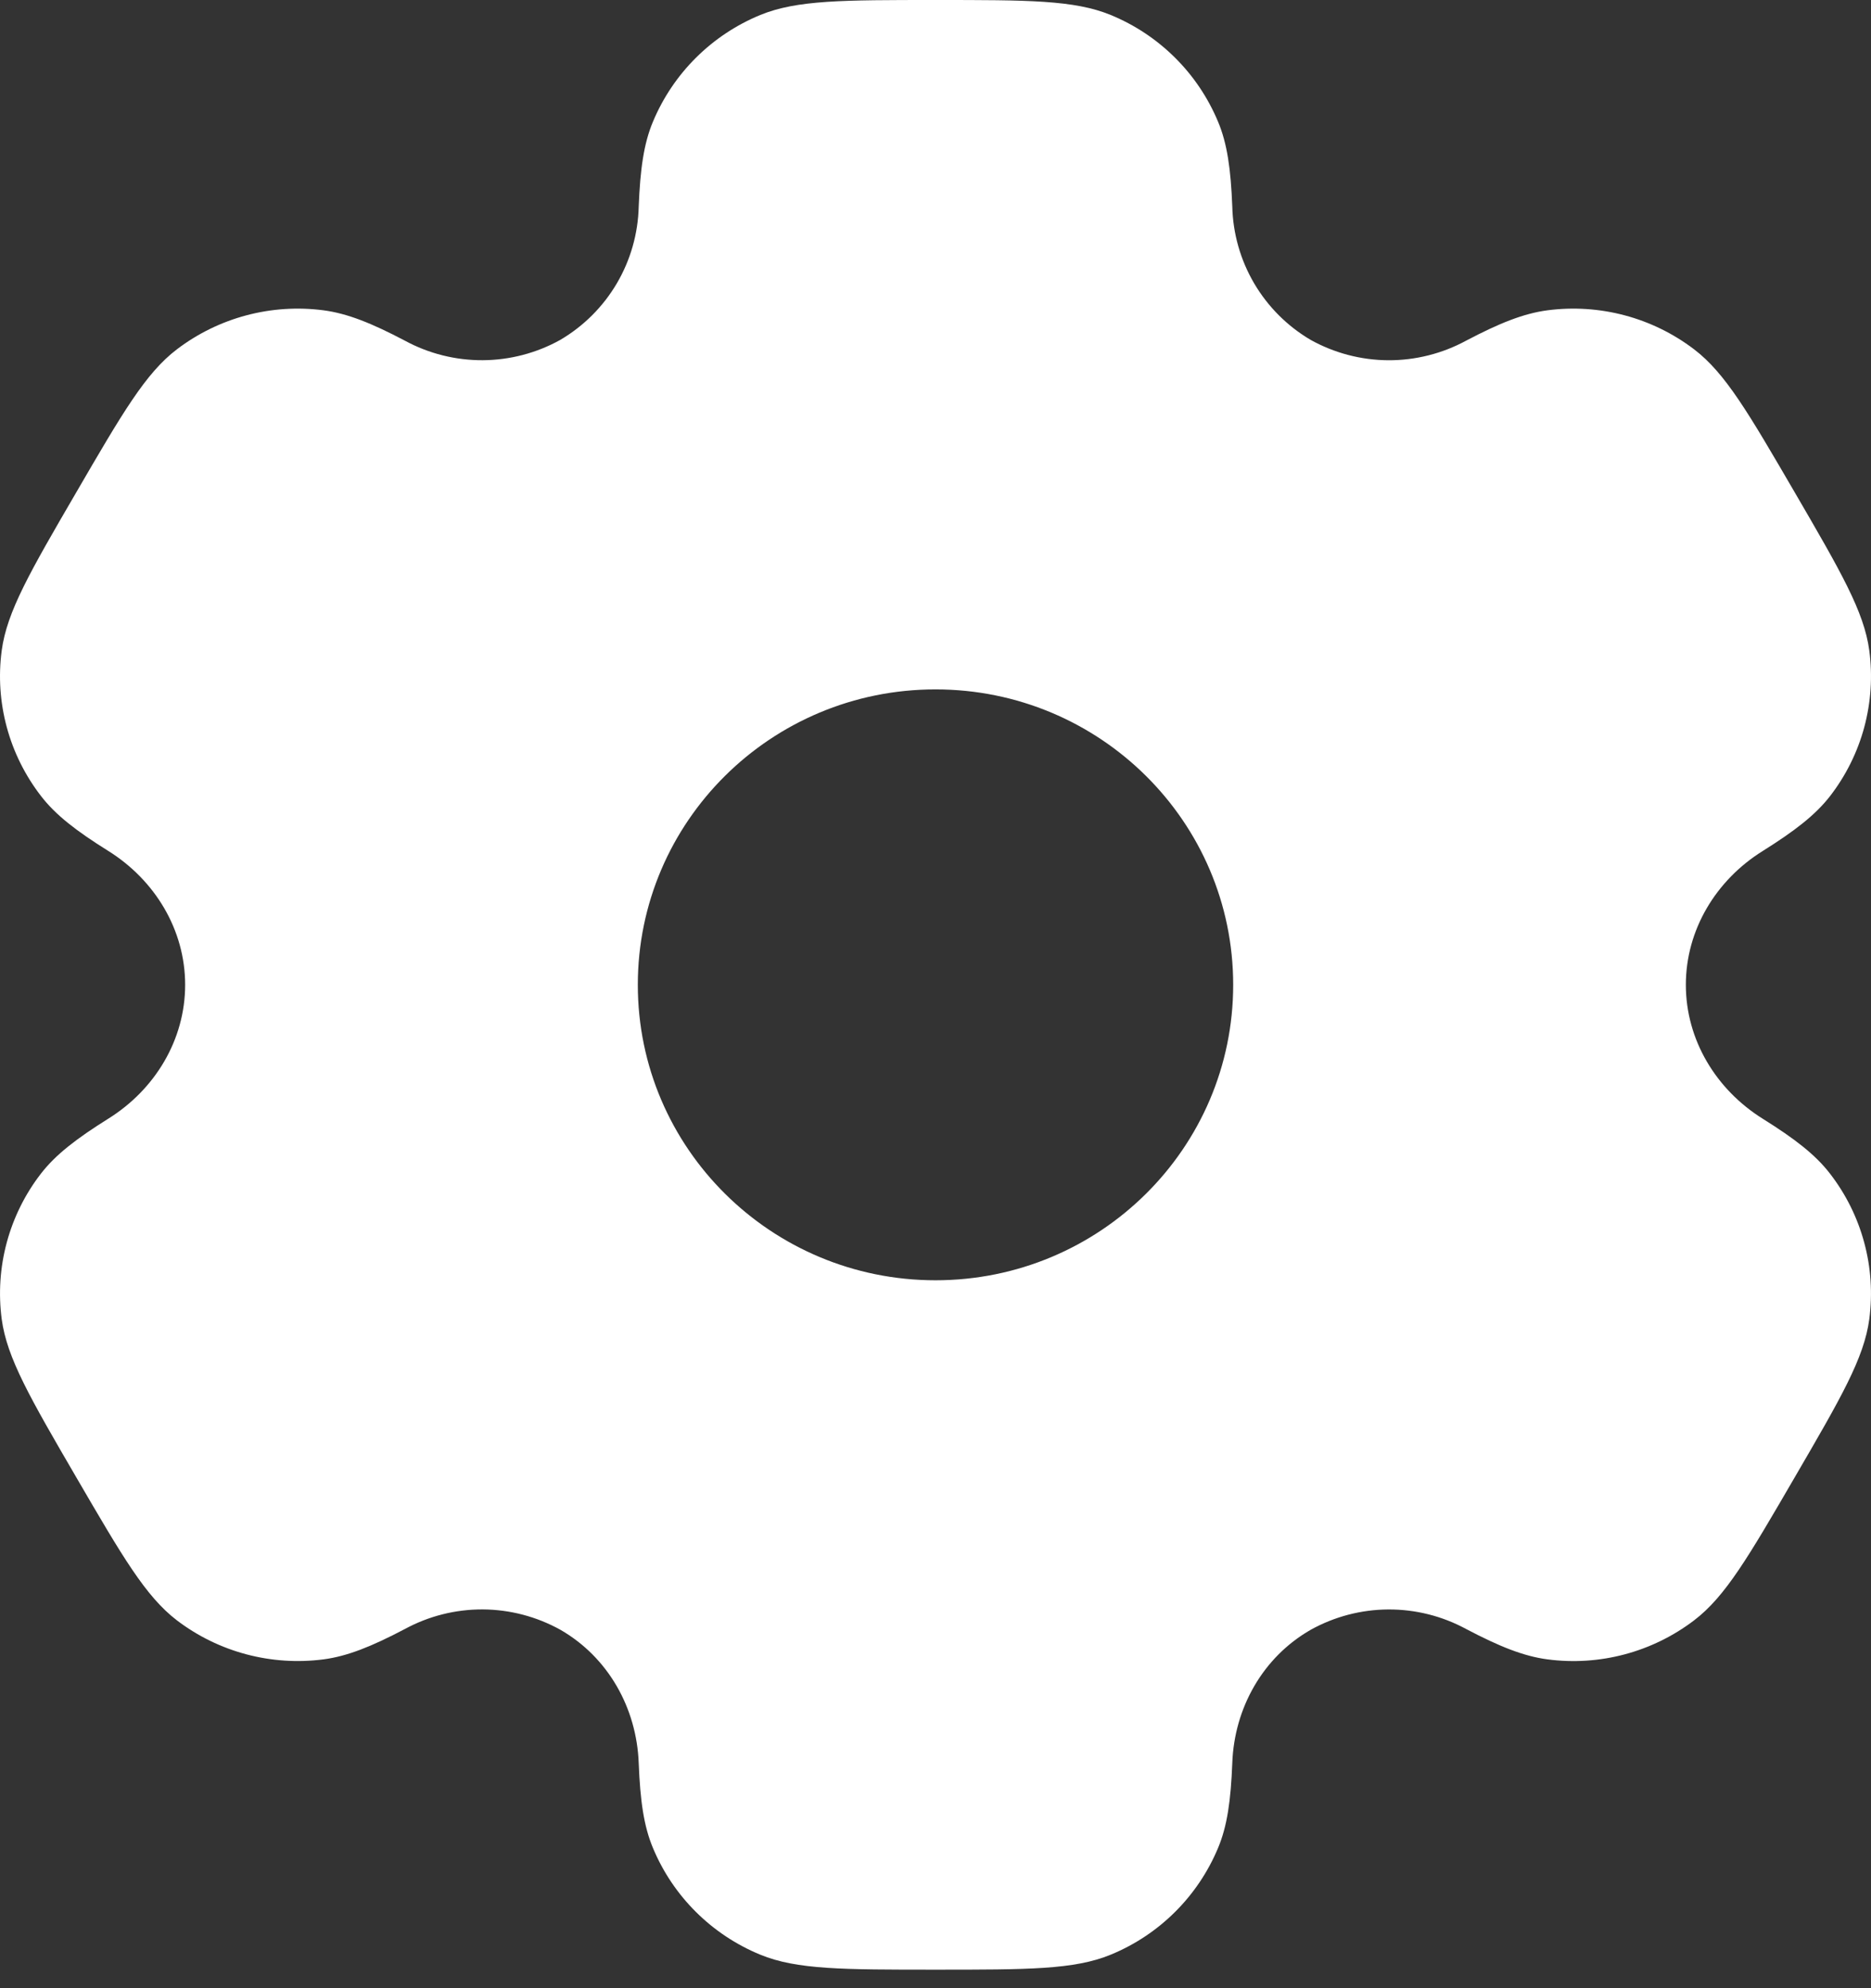 <svg width="48" height="51" viewBox="0 0 48 51" fill="none" xmlns="http://www.w3.org/2000/svg">
  <rect x="0" y="0" width="48" height="51" fill="#333333" stroke="none"/>
  <path fill-rule="evenodd" clip-rule="evenodd"
    d="M28.494 0.384C27.56 -1.12932e-07 26.372 0 24 0C21.628 0 20.441 -1.12932e-07 19.506 0.384C18.262 0.895 17.271 1.879 16.752 3.12C16.515 3.683 16.424 4.343 16.386 5.3C16.369 5.994 16.176 6.672 15.824 7.27C15.472 7.868 14.973 8.366 14.375 8.718C13.766 9.057 13.081 9.236 12.383 9.24C11.686 9.243 10.999 9.071 10.386 8.738C9.532 8.289 8.913 8.041 8.302 7.96C6.965 7.785 5.612 8.144 4.538 8.961C3.735 9.572 3.141 10.593 1.956 12.631C0.769 14.67 0.178 15.688 0.044 16.686C-0.133 18.015 0.231 19.359 1.054 20.422C1.428 20.907 1.956 21.314 2.772 21.824C3.977 22.575 4.75 23.853 4.75 25.262C4.75 26.672 3.977 27.95 2.775 28.698C1.956 29.211 1.428 29.618 1.052 30.103C0.645 30.628 0.347 31.229 0.174 31.87C0.001 32.511 -0.043 33.181 0.044 33.839C0.178 34.834 0.769 35.855 1.956 37.894C3.143 39.932 3.735 40.95 4.538 41.564C5.609 42.38 6.963 42.739 8.302 42.565C8.913 42.484 9.532 42.236 10.386 41.787C10.999 41.454 11.687 41.281 12.384 41.284C13.082 41.288 13.768 41.468 14.378 41.807C15.605 42.514 16.333 43.815 16.386 45.225C16.424 46.185 16.515 46.842 16.752 47.405C17.268 48.643 18.258 49.628 19.506 50.141C20.441 50.525 21.628 50.525 24 50.525C26.372 50.525 27.56 50.525 28.494 50.141C29.739 49.63 30.729 48.646 31.248 47.405C31.485 46.842 31.576 46.185 31.614 45.225C31.665 43.815 32.395 42.512 33.625 41.807C34.235 41.468 34.92 41.289 35.617 41.285C36.314 41.282 37.001 41.454 37.614 41.787C38.468 42.236 39.087 42.484 39.698 42.565C41.037 42.742 42.391 42.38 43.462 41.564C44.266 40.953 44.859 39.932 46.044 37.894C47.231 35.855 47.823 34.837 47.956 33.839C48.043 33.18 47.999 32.511 47.825 31.87C47.652 31.229 47.353 30.628 46.946 30.103C46.572 29.618 46.044 29.211 45.228 28.701C44.023 27.95 43.25 26.672 43.25 25.262C43.25 23.853 44.023 22.575 45.226 21.827C46.044 21.314 46.572 20.907 46.949 20.422C47.355 19.897 47.654 19.296 47.827 18.655C47.999 18.014 48.044 17.344 47.956 16.686C47.823 15.691 47.231 14.67 46.044 12.631C44.857 10.593 44.266 9.574 43.462 8.961C42.389 8.144 41.036 7.785 39.698 7.96C39.087 8.041 38.468 8.289 37.614 8.738C37.001 9.071 36.313 9.244 35.616 9.241C34.918 9.237 34.232 9.057 33.623 8.718C33.025 8.366 32.527 7.867 32.175 7.269C31.824 6.671 31.631 5.994 31.614 5.3C31.576 4.34 31.485 3.683 31.248 3.12C30.991 2.505 30.616 1.947 30.143 1.478C29.671 1.009 29.11 0.637 28.494 0.384ZM24 32.841C28.219 32.841 31.637 29.448 31.637 25.262C31.637 21.076 28.216 17.684 24 17.684C19.781 17.684 16.363 21.076 16.363 25.262C16.363 29.448 19.784 32.841 24 32.841Z"
    fill="white" />
</svg>